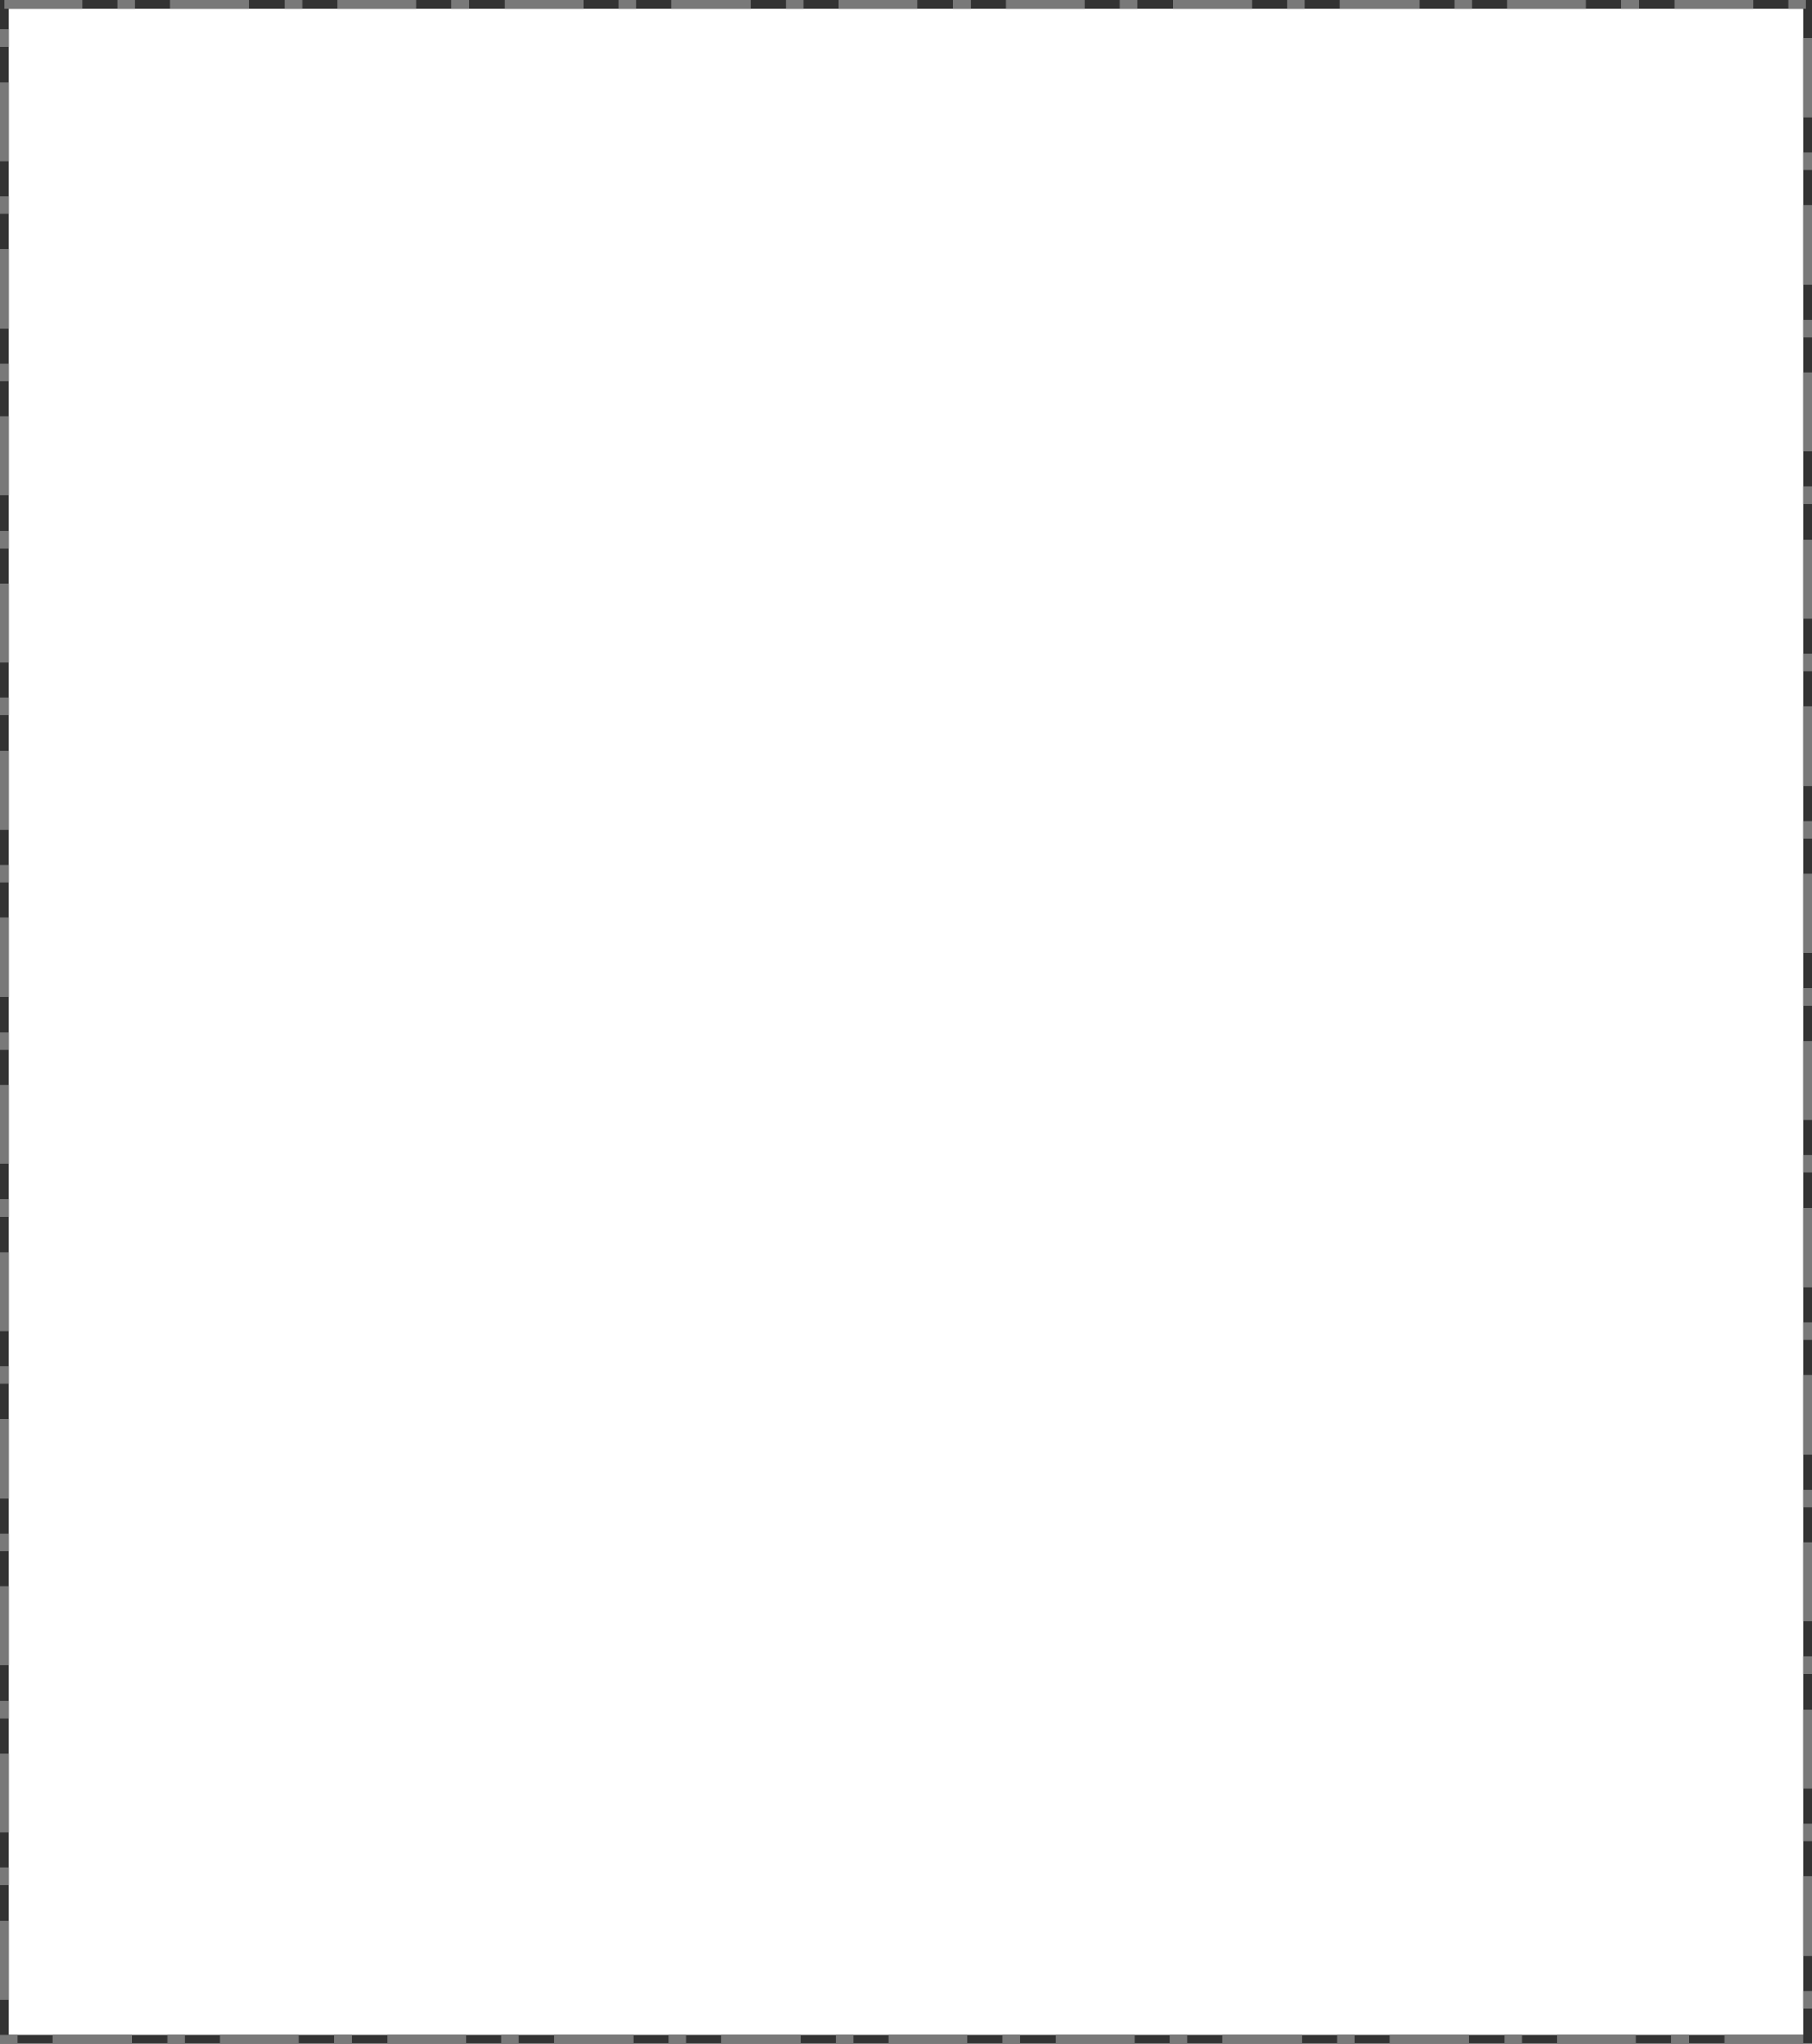 ﻿<?xml version="1.0" encoding="utf-8"?>
<svg version="1.1" xmlns:xlink="http://www.w3.org/1999/xlink" width="618px" height="697px" xmlns="http://www.w3.org/2000/svg">
  <rect width="100%" height="100%" fill="#333333" stroke="none"/>
  <g transform="matrix(1 0 0 1 -1227 -545 )">
    <path d="M 1230 548  L 1842 548  L 1842 1239  L 1230 1239  L 1230 548  Z " fill-rule="nonzero" fill="#ffffff" stroke="none" />
    <path d="M 1228.5 546.5  L 1843.5 546.5  L 1843.5 1240.5  L 1228.5 1240.5  L 1228.5 546.5  Z " stroke-width="3" stroke-dasharray="27,12,6,12" stroke="#797979" fill="none" stroke-dashoffset="0.5" />
  </g>
</svg>